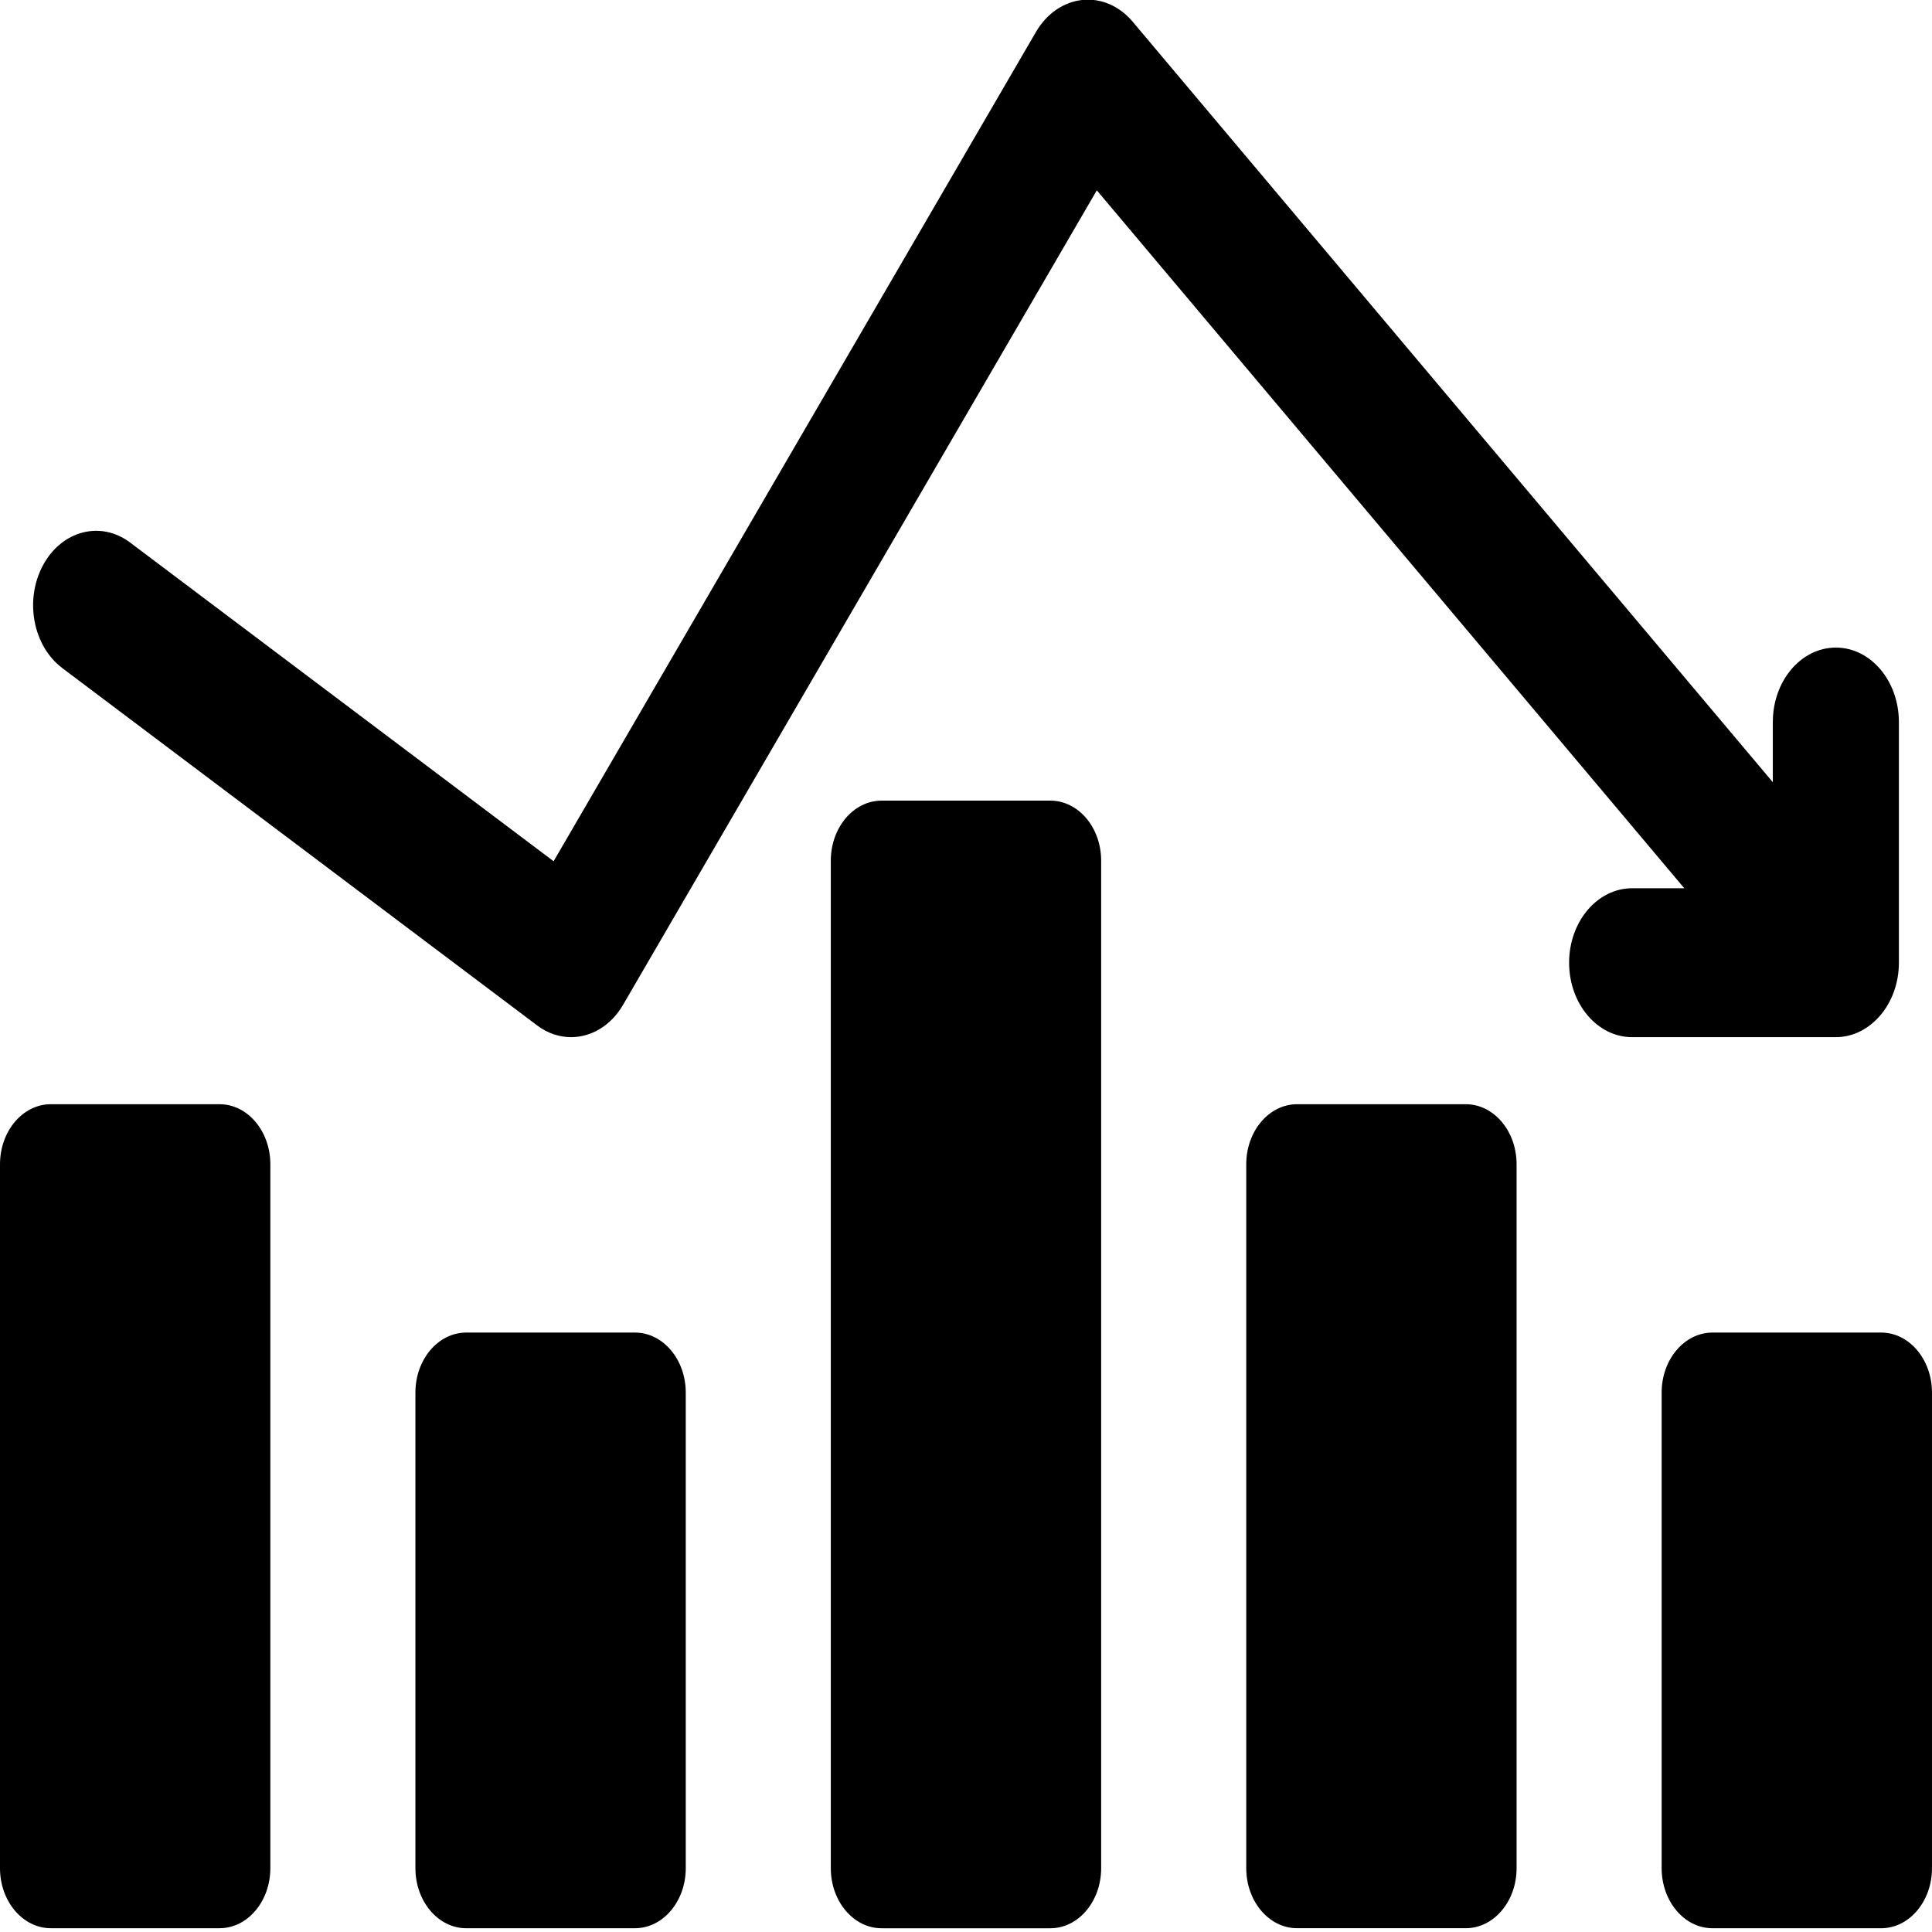 <?xml version="1.0" encoding="UTF-8"?>
<!-- Uploaded to: SVG Repo, www.svgrepo.com, Generator: SVG Repo Mixer Tools -->
<svg width="128" height="128" fill="#000000" version="1.1" viewBox="0 0 73.56 73.56" xml:space="preserve" xmlns="http://www.w3.org/2000/svg">
<g transform="matrix(.16 0 0 .189 0 -6.744)">
	<path d="m447.65 304.13h-40.138c-6.681 0-12.097 5.416-12.097 12.097v95.805c0 6.681 5.416 12.098 12.097 12.098h40.138c6.681 0 12.098-5.416 12.098-12.098v-95.805c0-6.681-5.416-12.097-12.098-12.097z"/>
	<path d="m348.8 258.13h-40.138c-6.681 0-12.098 5.416-12.098 12.097v141.8c0 6.681 5.416 12.098 12.098 12.098h40.138c6.681 0 12.097-5.416 12.097-12.098v-141.8c1e-3 -6.682-5.415-12.098-12.097-12.098z"/>
	<path d="m151.09 304.13h-40.138c-6.681 0-12.097 5.416-12.097 12.097v95.805c0 6.681 5.416 12.098 12.097 12.098h40.138c6.681 0 12.098-5.416 12.098-12.098v-95.805c0-6.681-5.417-12.097-12.098-12.097z"/>
	<path d="m52.236 258.13h-40.138c-6.682 0-12.098 5.416-12.098 12.098v141.8c0 6.681 5.416 12.098 12.098 12.098h40.138c6.681 0 12.097-5.416 12.097-12.098v-141.8c0-6.682-5.416-12.098-12.097-12.098z"/>
	<path d="m249.94 196.97h-40.138c-6.681 0-12.098 5.416-12.098 12.098v202.97c0 6.681 5.416 12.098 12.098 12.098h40.138c6.681 0 12.098-5.416 12.098-12.098v-202.97c0-6.682-5.417-12.098-12.098-12.098z"/>
	<path d="m436.87 244.62c8.14 0 15-6.633 15-15v-48.479c0-8.284-6.716-15-15-15s-15 6.716-15 15v12.119l-152.35-153.22c-3.148-3.165-7.536-4.767-11.989-4.362-4.446 0.403-8.482 2.765-11.011 6.445l-114.78 167.06-100.8-64.216c-6.987-4.451-16.26-2.396-20.71 4.592-4.451 6.987-2.396 16.259 4.592 20.71l113.02 72c2.495 1.589 5.286 2.351 8.046 2.351 4.783 0 9.475-2.285 12.376-6.507l112.74-164.09 139.8 140.6h-12.41c-8.284 0-15 6.716-15 15s6.716 15 15 15h48.443z"/>
</g>
</svg>

